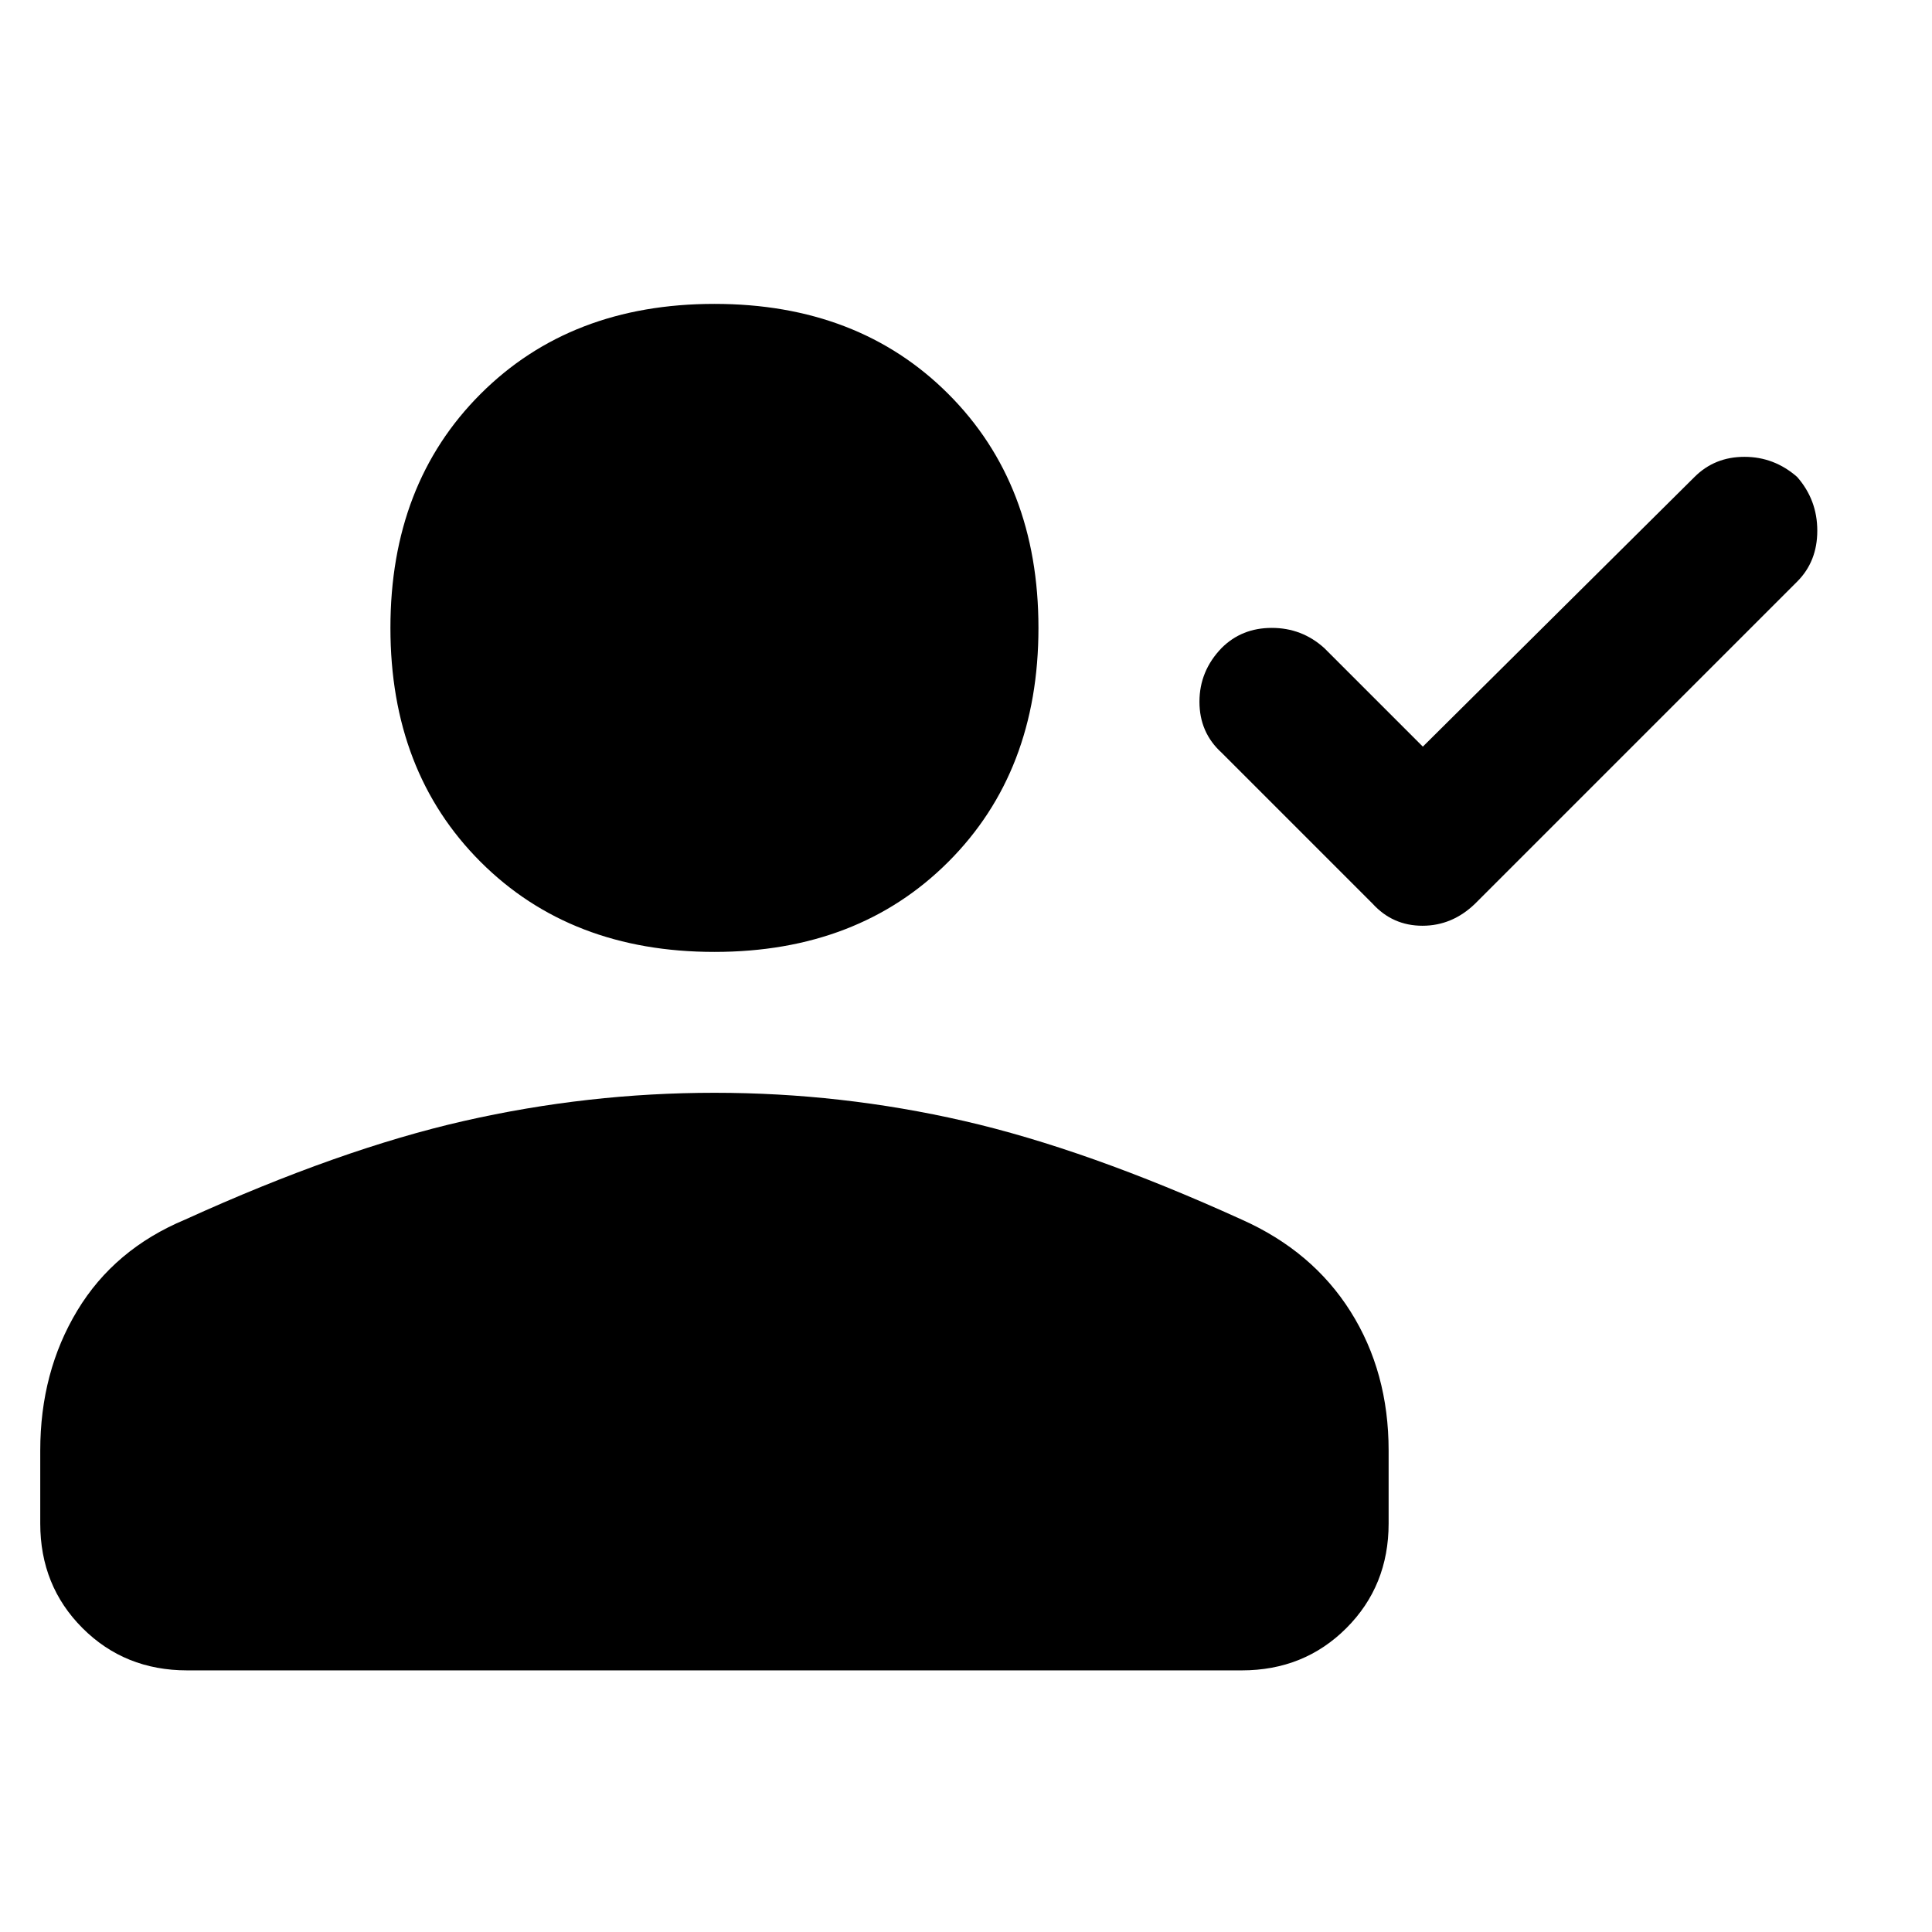 <svg xmlns="http://www.w3.org/2000/svg" height="48" viewBox="0 -960 960 960" width="48"><path d="m707-589 135-134q10-10 24.8-10t26.2 10q10 11.4 10 26.7 0 15.3-10 25.3L733-511q-11.364 11-26.182 11Q692-500 682-511l-75-75q-11-10-11-25.3t11-26.7q10-10 24.955-10 14.954 0 26.045 10l49 49ZM355-487q-71.462 0-116.231-44.769Q194-576.537 194-648t44.769-116.231Q283.538-809 355-809q71.462 0 116.231 44.769Q516-719.463 516-648t-44.769 116.231Q426.462-487 355-487ZM20-203v-36.217q0-39.044 18.406-69.566Q56.813-339.304 92-354q77-35 138.546-49 61.546-14 124.5-14T479-403q61 14 138 49 35.188 15.696 54.094 45.717Q690-278.261 690-239.217V-203q0 31-21 52t-52 21H93q-31 0-52-21t-21-52Z"/></svg>